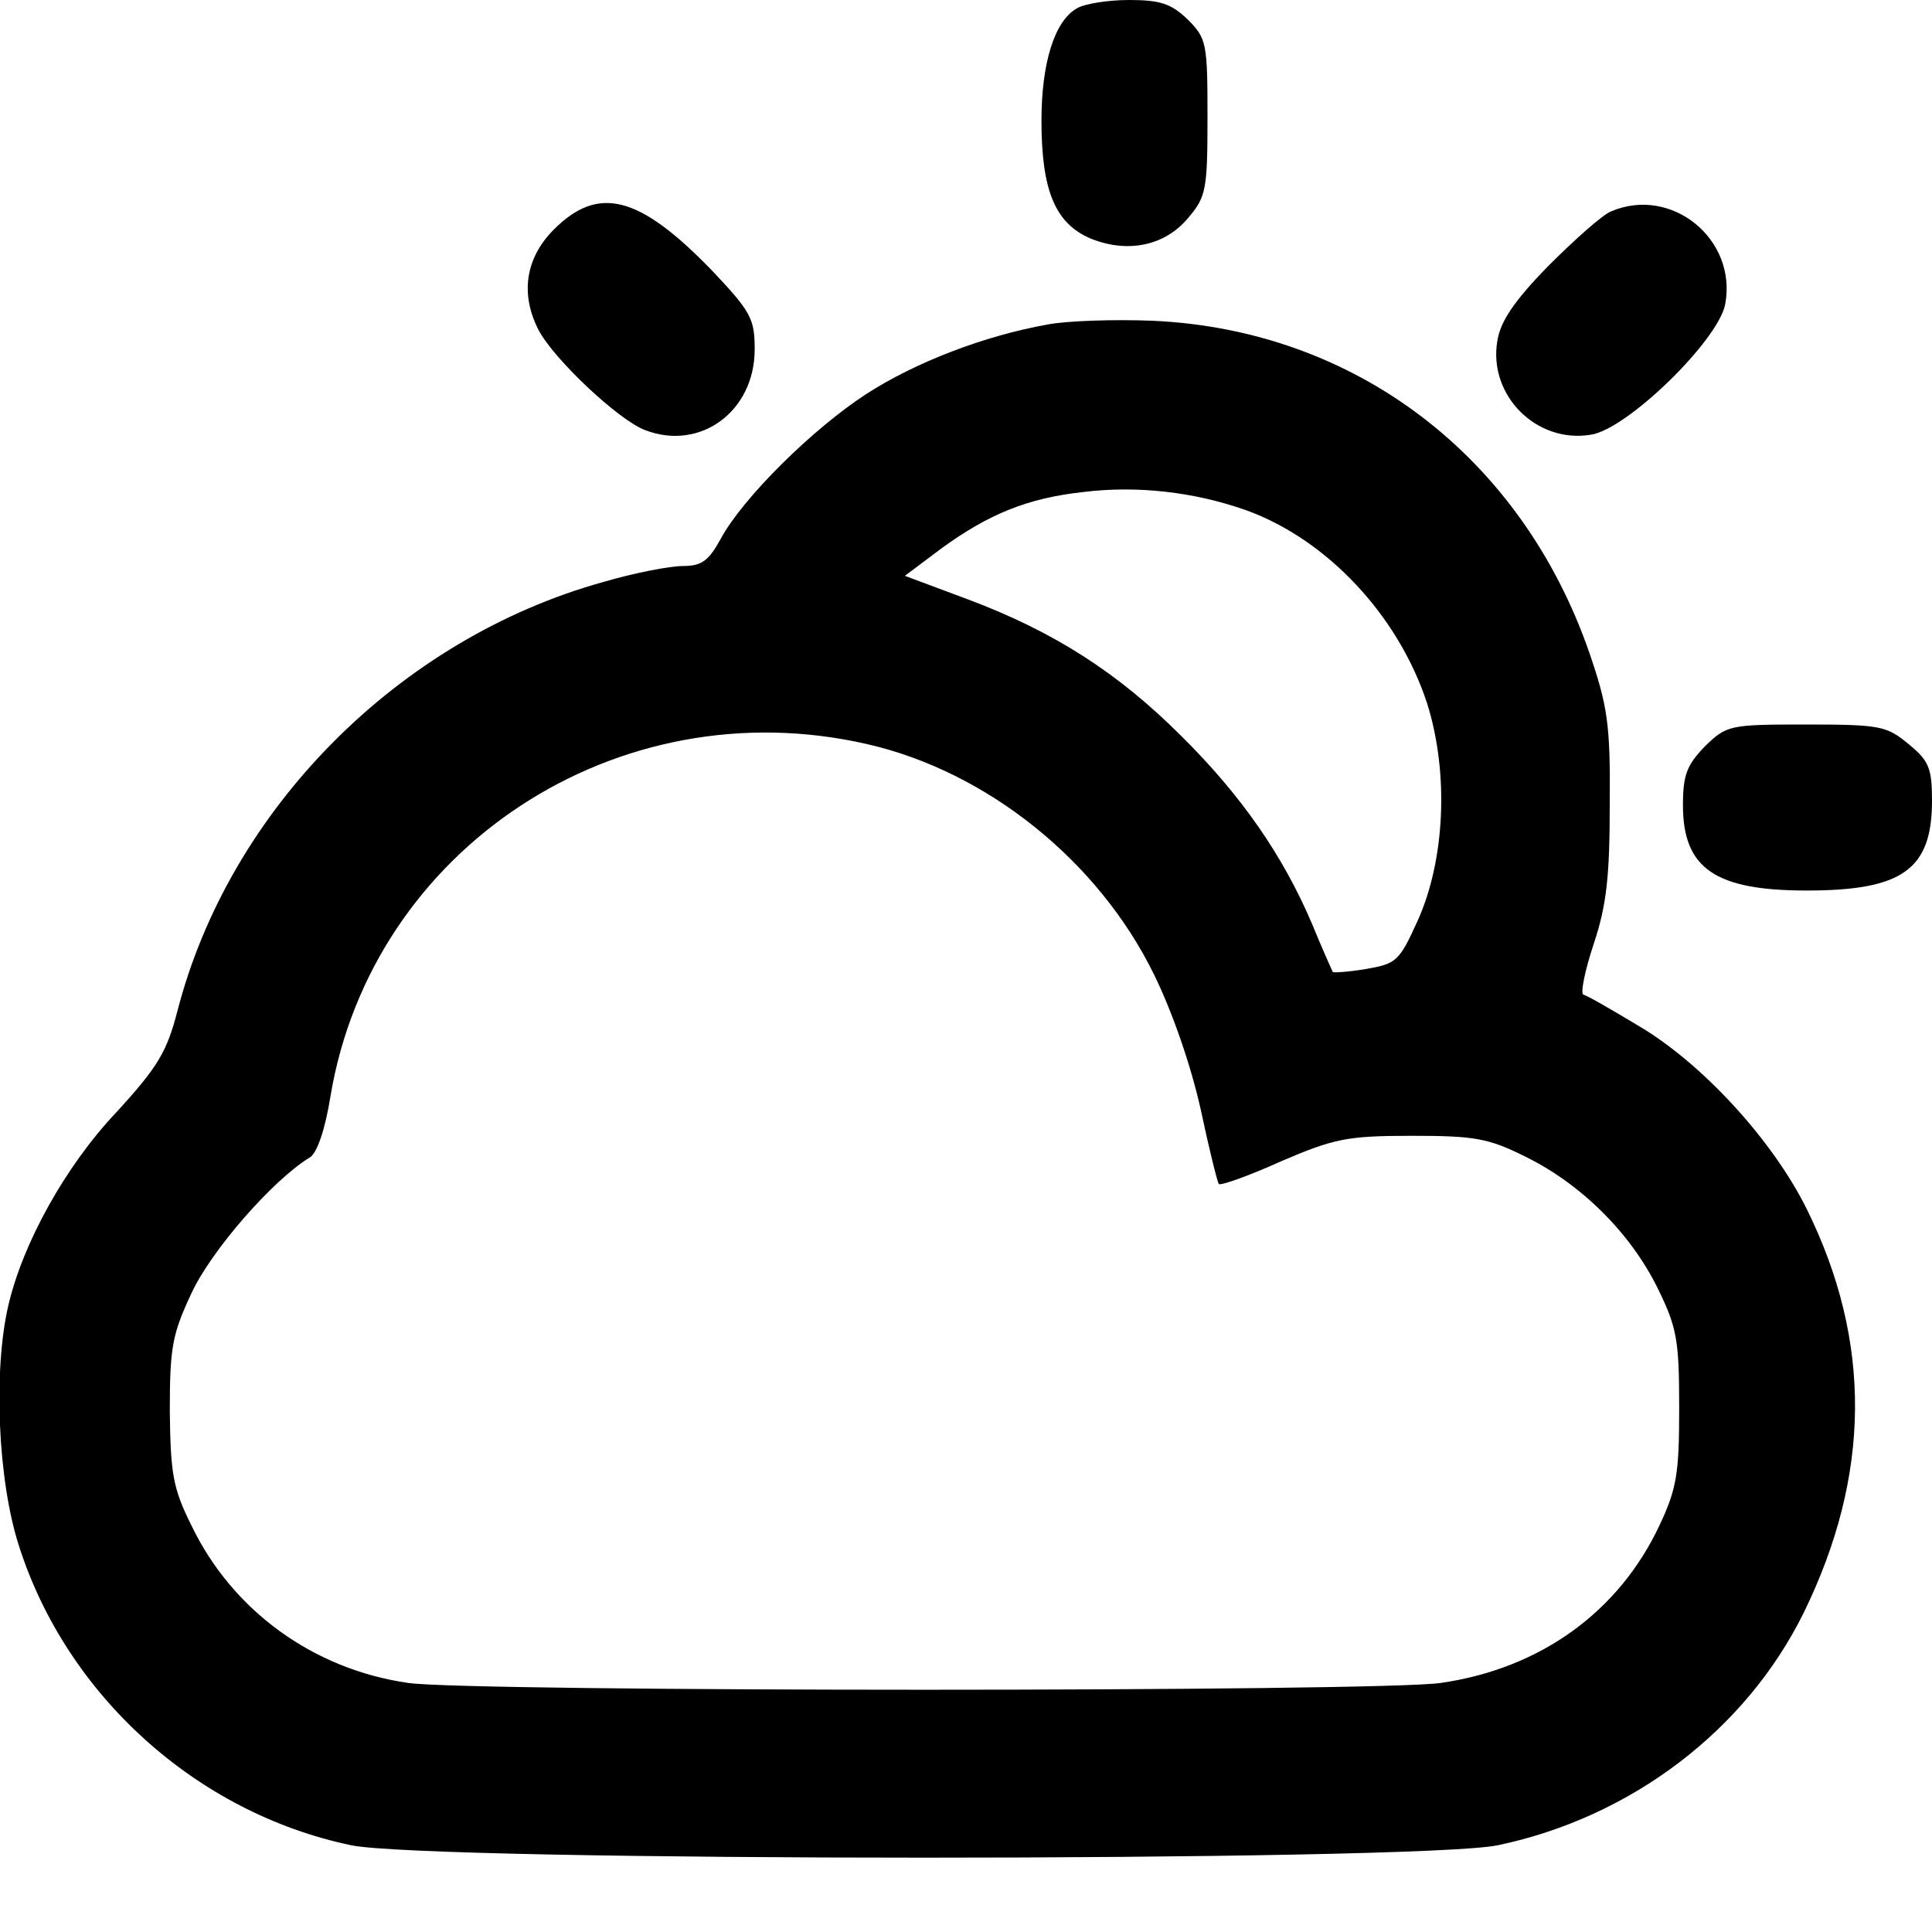 <?xml version="1.0" standalone="no"?>
<!DOCTYPE svg PUBLIC "-//W3C//DTD SVG 20010904//EN"
 "http://www.w3.org/TR/2001/REC-SVG-20010904/DTD/svg10.dtd">
<svg version="1.0" xmlns="http://www.w3.org/2000/svg"
 width="256pt" height="256pt" viewBox="0 0 256 256"
 preserveAspectRatio="xMidYMid meet">
<g transform="translate(0,256) scale(0.1,-0.1)"
fill="#000000" stroke="none">
<path d="M1427 2549 c-30 -17 -47 -73 -47 -149 0 -92 18 -136 65 -156 49 -20
99 -10 130 28 23 27 25 37 25 132 0 98 -1 105 -26 130 -22 21 -36 26 -78 26
-28 0 -59 -5 -69 -11z"/>
<path d="M734 2256 c-38 -38 -45 -86 -20 -134 21 -39 106 -119 141 -132 73
-28 145 25 145 107 0 41 -5 50 -57 105 -96 99 -150 113 -209 54z"/>
<path d="M2135 2280 c-11 -4 -48 -37 -83 -72 -46 -47 -64 -74 -68 -100 -12
-72 52 -136 124 -124 48 7 169 125 178 173 16 86 -71 157 -151 123z"/>
<path d="M1388 2130 c-84 -15 -175 -50 -240 -92 -71 -46 -164 -138 -193 -192
-16 -29 -25 -36 -50 -36 -17 0 -64 -9 -105 -21 -271 -75 -496 -301 -565 -569
-14 -54 -26 -74 -81 -134 -68 -72 -124 -174 -143 -256 -20 -86 -14 -231 14
-318 63 -198 235 -354 440 -397 103 -22 1416 -22 1520 0 176 37 328 152 405
308 89 182 91 359 4 535 -45 91 -139 194 -225 244 -35 21 -66 39 -71 40 -4 2
2 32 14 68 17 51 21 90 21 185 1 105 -3 130 -27 200 -90 260 -310 428 -579
440 -50 2 -113 0 -139 -5z m263 -246 c108 -39 202 -140 240 -256 29 -92 24
-208 -13 -289 -24 -53 -28 -56 -68 -63 -24 -4 -43 -5 -44 -4 -1 2 -14 31 -28
65 -38 89 -93 169 -173 248 -83 83 -168 138 -283 181 l-83 31 48 36 c63 46
115 67 188 75 72 9 148 0 216 -24z m-502 -310 c158 -36 306 -154 380 -305 25
-51 49 -121 62 -179 11 -52 22 -96 24 -99 3 -2 40 11 82 30 70 30 87 34 173
34 84 0 102 -3 152 -28 73 -36 139 -101 175 -175 25 -51 28 -68 28 -157 0 -87
-3 -107 -26 -156 -54 -115 -158 -190 -290 -209 -83 -12 -1284 -12 -1368 0
-126 18 -233 96 -287 208 -25 50 -28 69 -29 152 0 84 3 102 29 157 26 56 107
149 156 179 10 5 21 38 28 82 55 328 380 542 711 466z"/>
<path d="M2259 1571 c-24 -25 -29 -38 -29 -78 0 -84 43 -113 164 -113 127 0
166 28 166 119 0 43 -4 53 -31 75 -29 24 -37 26 -136 26 -102 0 -105 -1 -134
-29z"/>
</g>
</svg>

